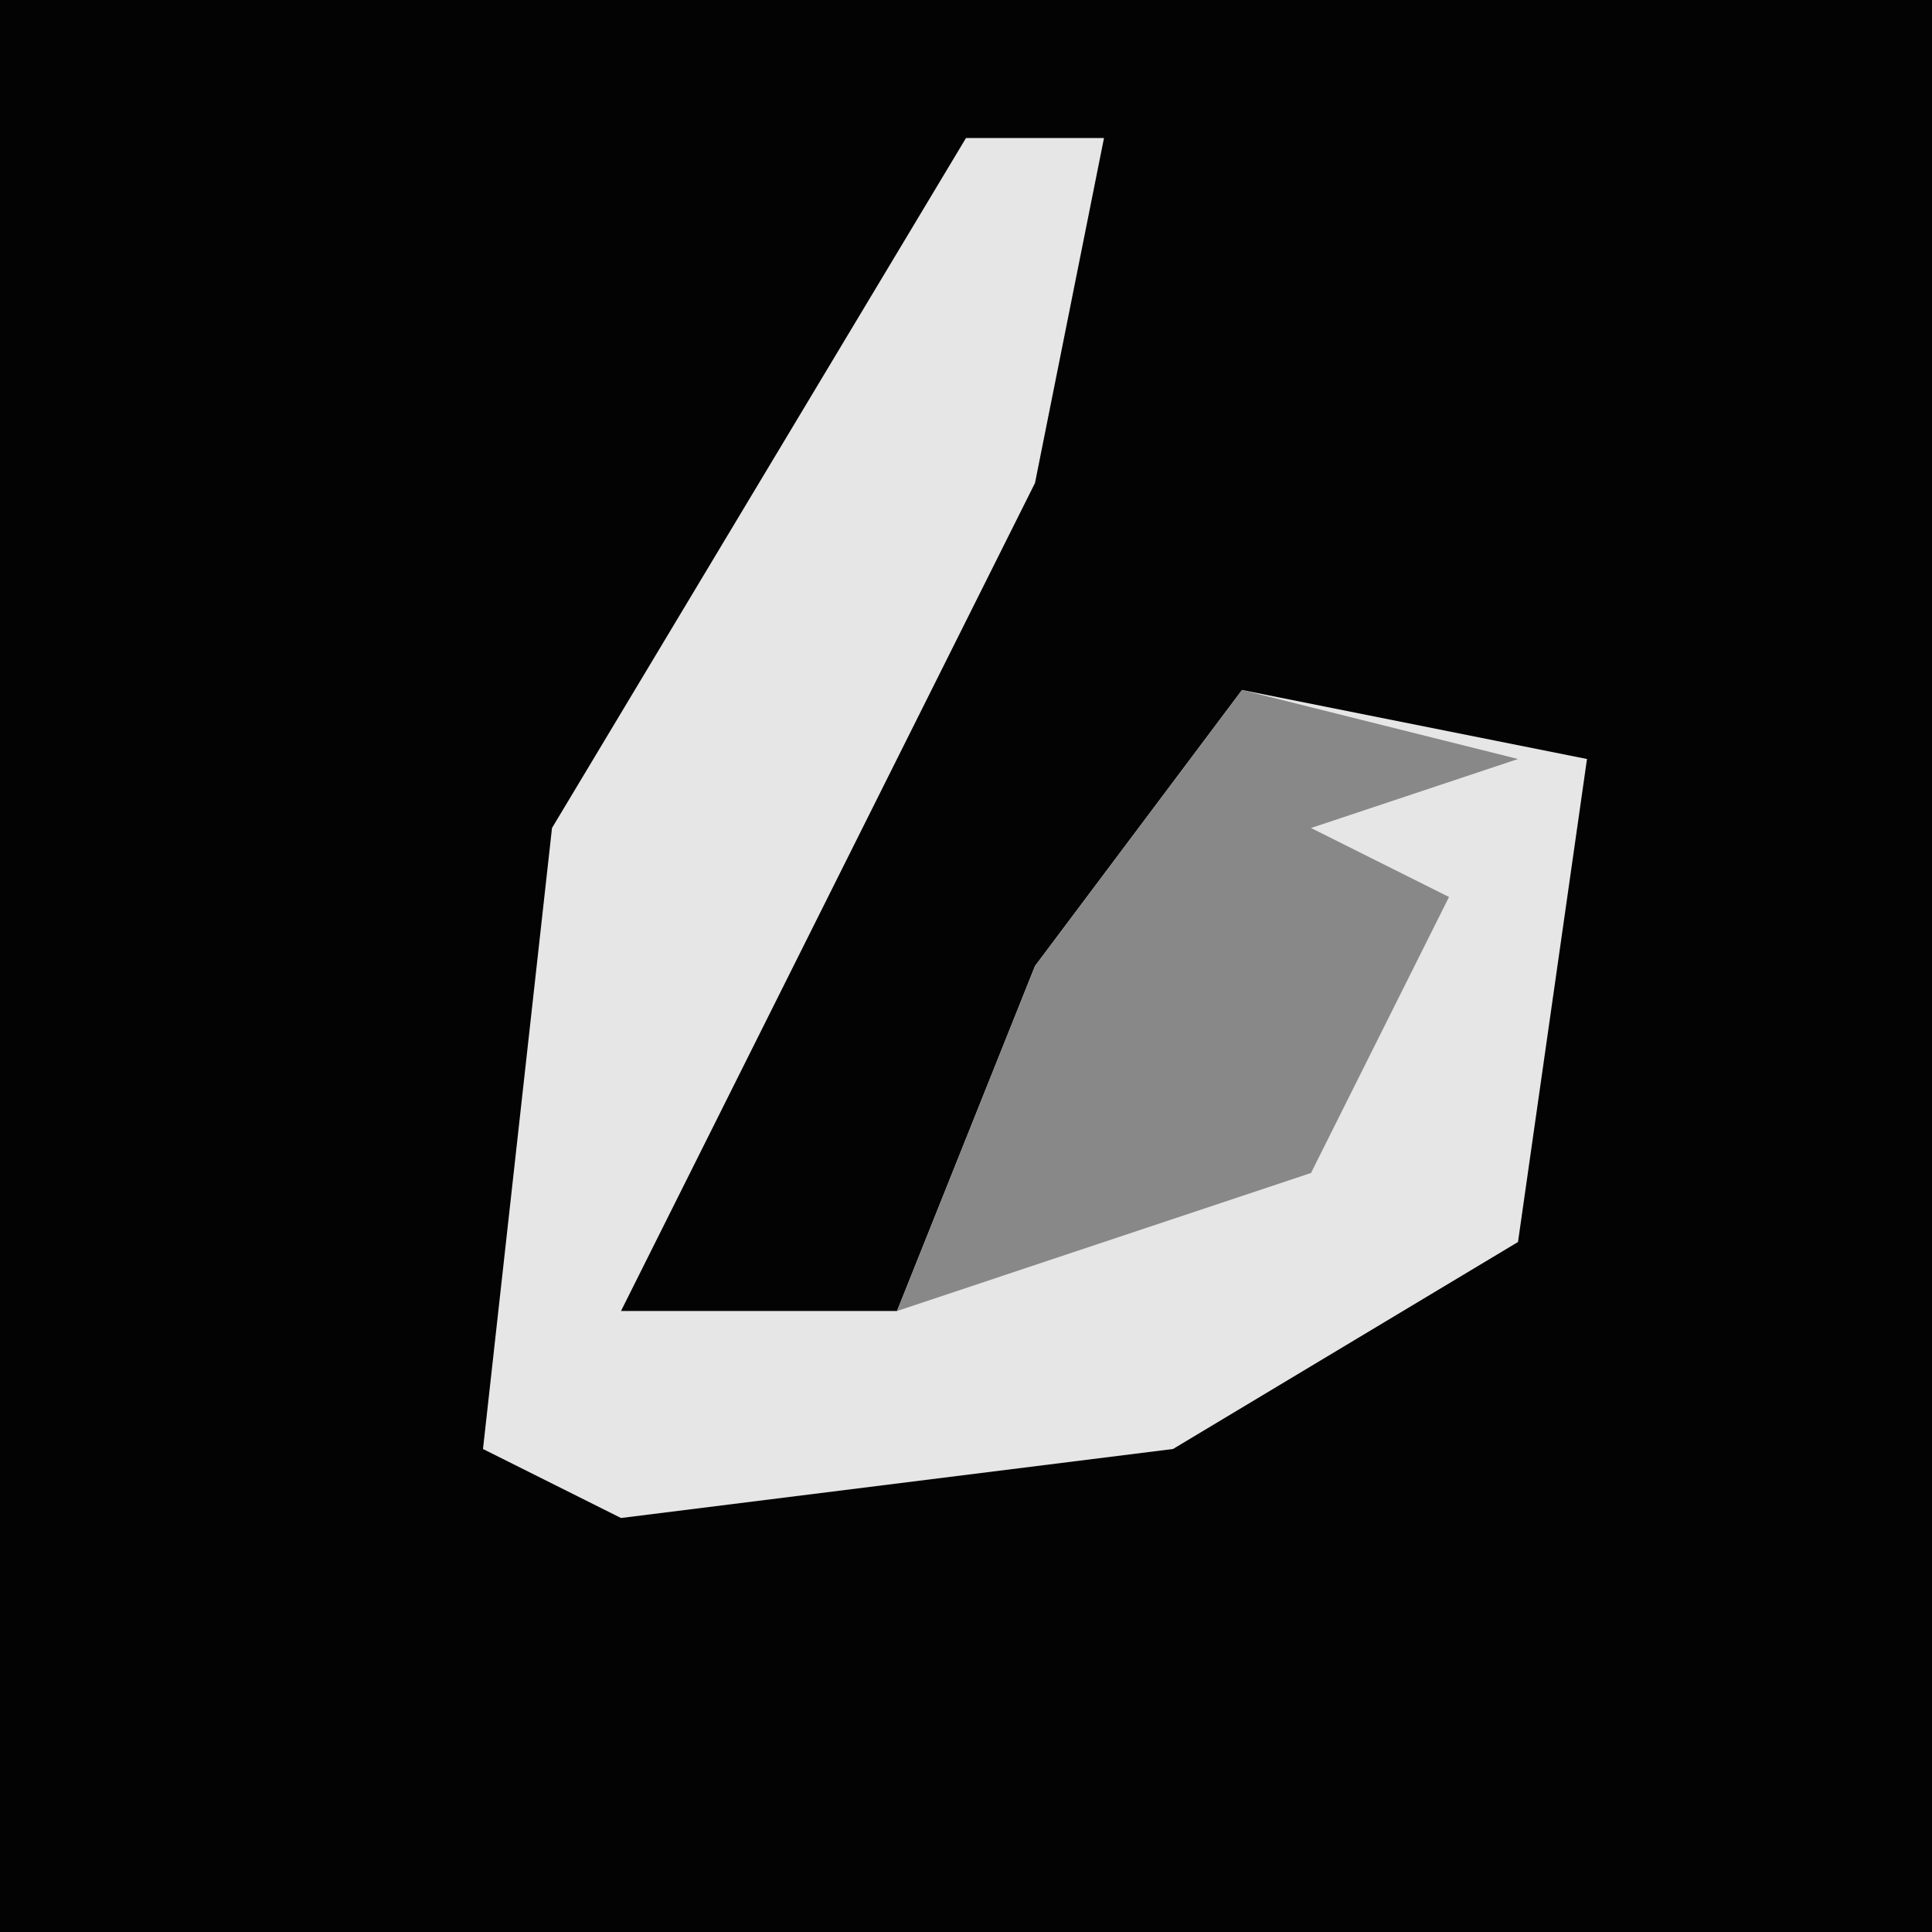 <?xml version="1.0" encoding="UTF-8"?>
<svg version="1.1" xmlns="http://www.w3.org/2000/svg" width="28" height="28">
<path d="M0,0 L28,0 L28,28 L0,28 Z " fill="#030303" transform="translate(0,0)"/>
<path d="M0,0 L2,0 L1,5 L-5,17 L-1,17 L1,12 L4,8 L9,9 L8,16 L3,19 L-5,20 L-7,19 L-6,10 Z " fill="#E6E6E6" transform="translate(14,2)"/>
<path d="M0,0 L4,1 L1,2 L3,3 L1,7 L-5,9 L-3,4 Z " fill="#888888" transform="translate(18,10)"/>
</svg>
